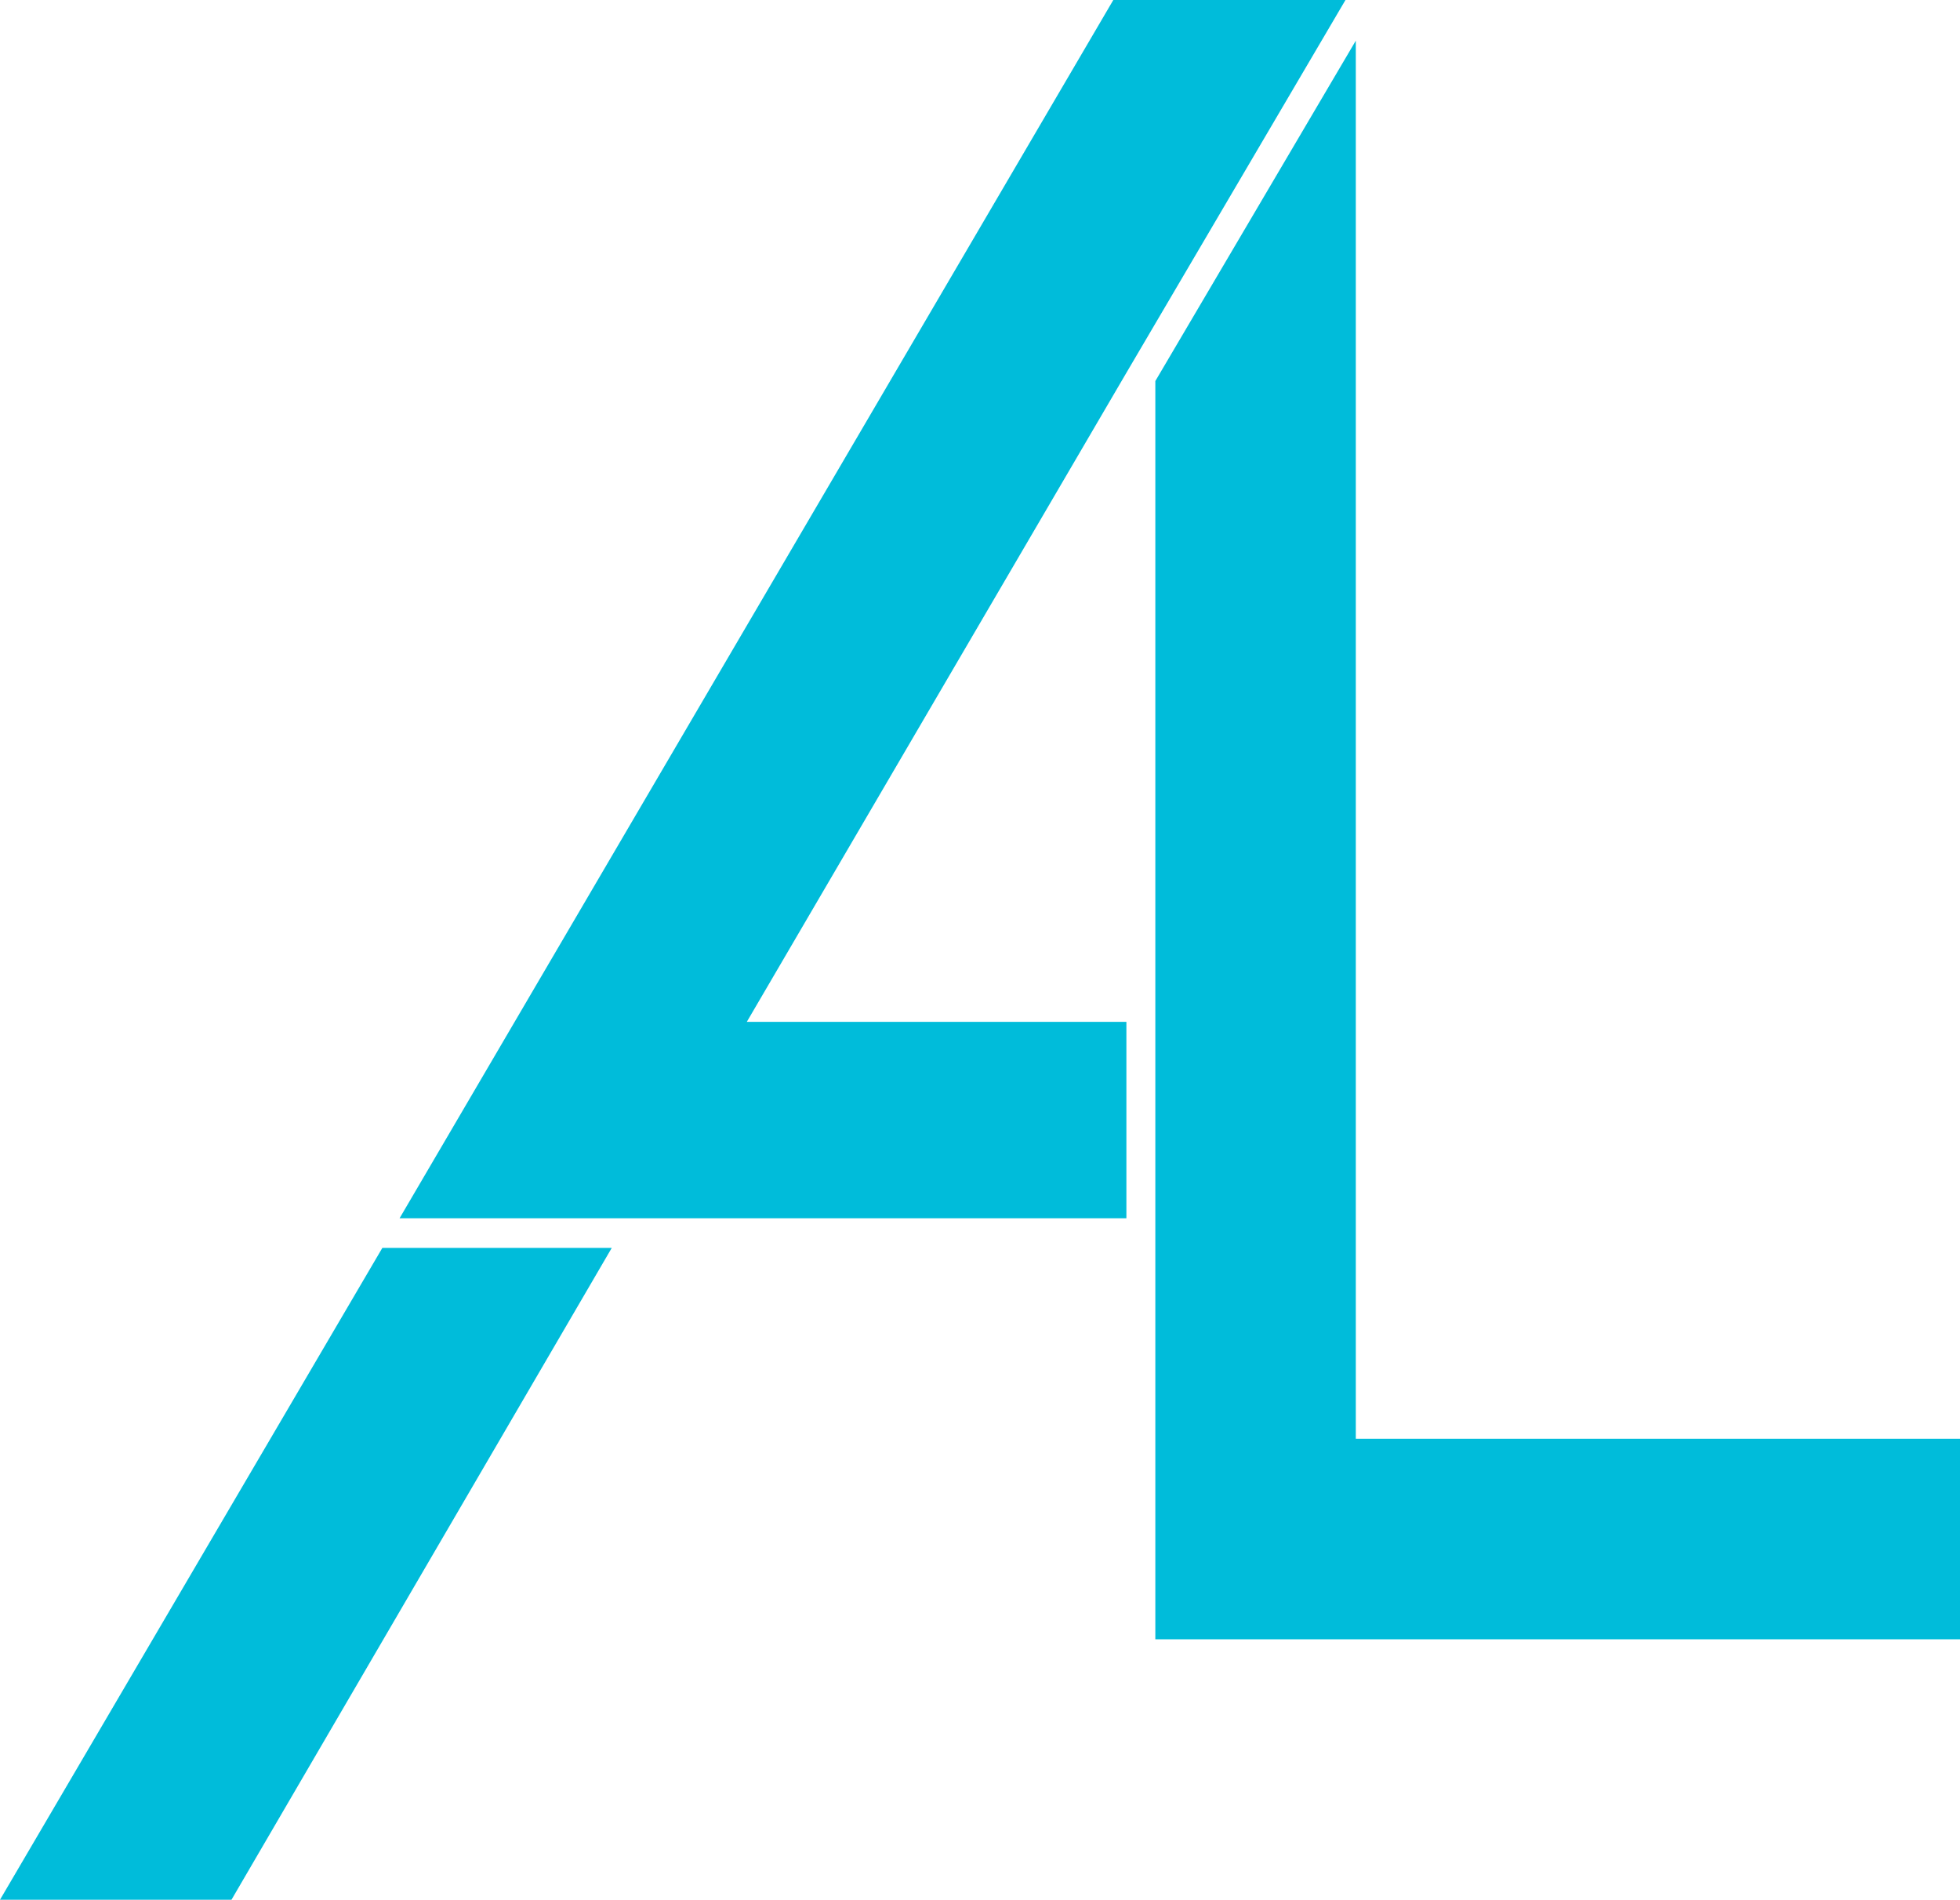 <?xml version="1.0" encoding="utf-8"?>
<!-- Generator: Adobe Illustrator 18.0.0, SVG Export Plug-In . SVG Version: 6.00 Build 0)  -->
<!DOCTYPE svg PUBLIC "-//W3C//DTD SVG 1.1//EN" "http://www.w3.org/Graphics/SVG/1.1/DTD/svg11.dtd">
<svg version="1.1" id="Layer_1" xmlns="http://www.w3.org/2000/svg" xmlns:xlink="http://www.w3.org/1999/xlink" x="0px" y="0px"
	 viewBox="0 0 284.5 275.7" enable-background="new 0 0 284.5 275.7" xml:space="preserve">
<g>
	<polygon fill="#00BCDA" points="167.7,181.1 167.7,237.9 284.5,237.9 284.5,208.8 196.8,208.8 196.8,5.9 167.7,55.3 167.7,144 	"/>
	<path fill="#00BCDA" d="M167.7,181.1v-37"/>
</g>
<g>
	<polygon fill="#00BCDA" points="88.8,181.1 33.6,275.7 0,275.7 55.5,181.1 	"/>
</g>
<polygon fill="#00BCDA" points="195.3,0 163.5,54.1 163.5,54.1 108.4,148.3 163.5,148.3 163.5,176.8 58,176.8 161.6,0 "/>
</svg>
